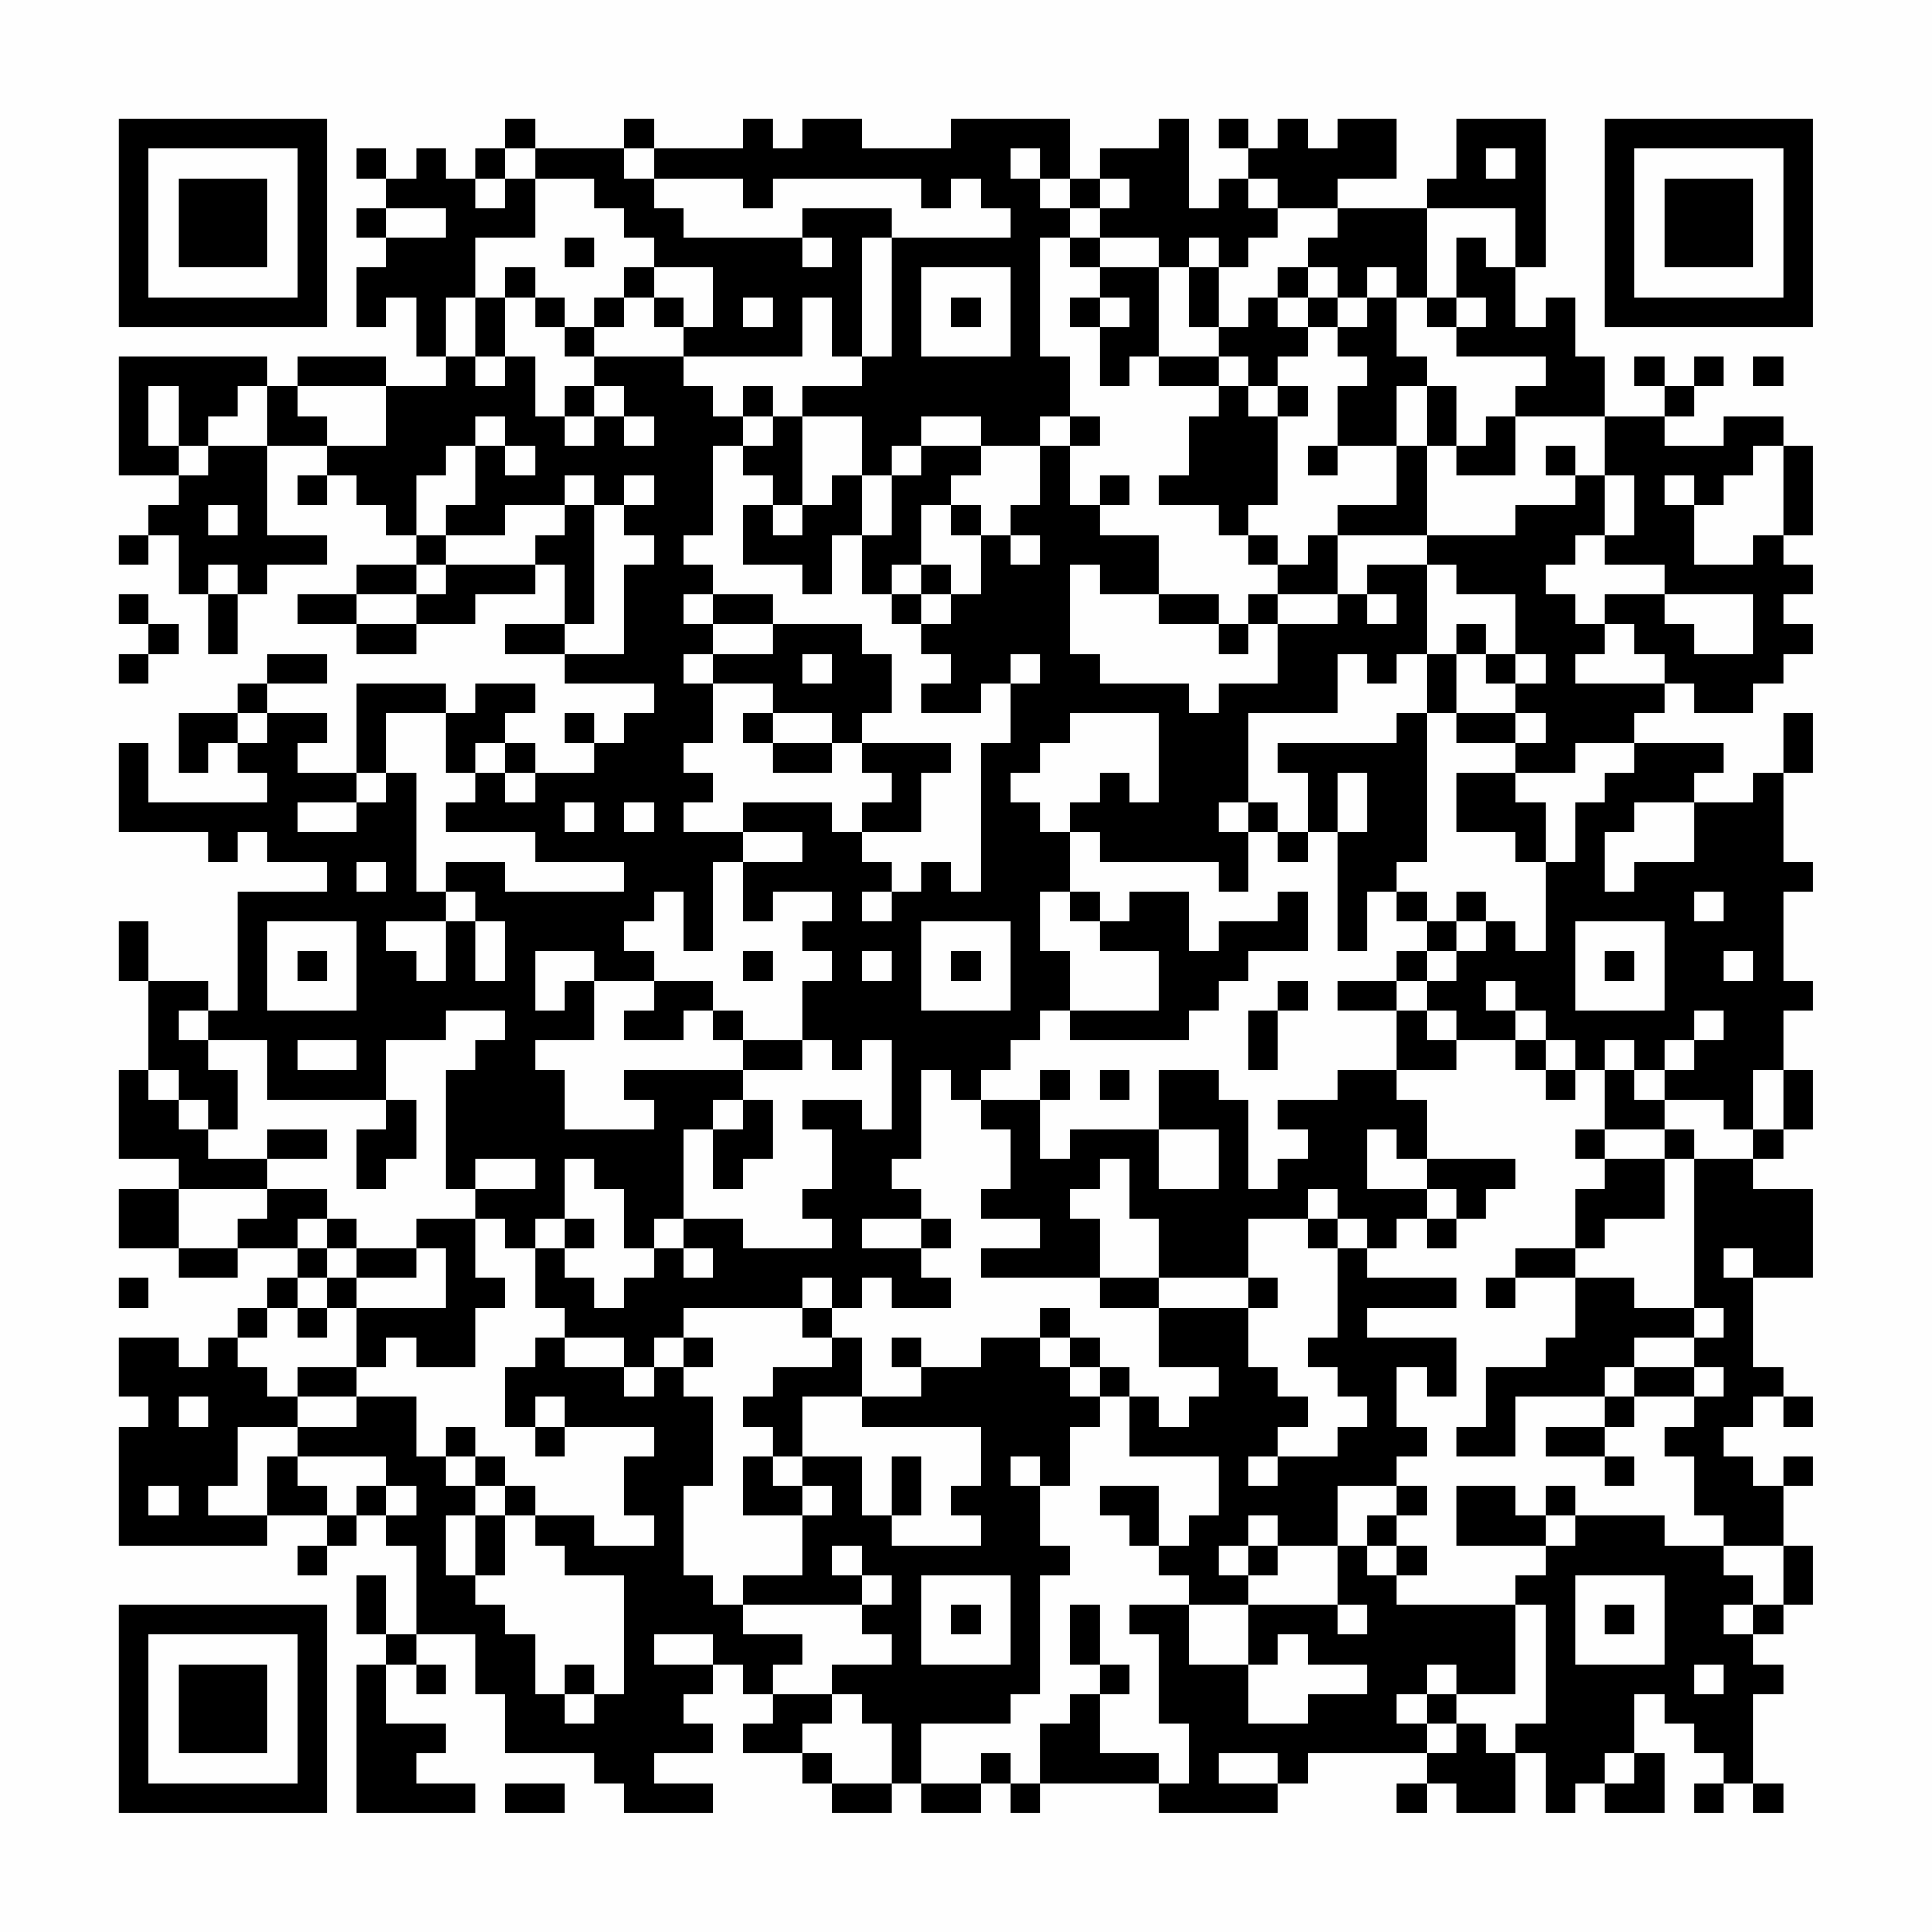 <?xml version="1.0" encoding="UTF-8"?>
<svg xmlns="http://www.w3.org/2000/svg" version="1.1" width="300" height="300" viewBox="0 0 300 300"><rect x="0" y="0" width="300" height="300" fill="#fefefe"/><g transform="scale(4.615)"><g transform="translate(4,4)"><path fill-rule="evenodd" d="M13 0L13 1L12 1L12 2L11 2L11 1L10 1L10 2L9 2L9 1L8 1L8 2L9 2L9 3L8 3L8 4L9 4L9 5L8 5L8 7L9 7L9 6L10 6L10 8L11 8L11 9L9 9L9 8L6 8L6 9L5 9L5 8L0 8L0 12L2 12L2 13L1 13L1 14L0 14L0 15L1 15L1 14L2 14L2 16L3 16L3 18L4 18L4 16L5 16L5 15L7 15L7 14L5 14L5 11L7 11L7 12L6 12L6 13L7 13L7 12L8 12L8 13L9 13L9 14L10 14L10 15L8 15L8 16L6 16L6 17L8 17L8 18L10 18L10 17L12 17L12 16L14 16L14 15L15 15L15 17L13 17L13 18L15 18L15 19L18 19L18 20L17 20L17 21L16 21L16 20L15 20L15 21L16 21L16 22L14 22L14 21L13 21L13 20L14 20L14 19L12 19L12 20L11 20L11 19L8 19L8 22L6 22L6 21L7 21L7 20L5 20L5 19L7 19L7 18L5 18L5 19L4 19L4 20L2 20L2 22L3 22L3 21L4 21L4 22L5 22L5 23L1 23L1 21L0 21L0 24L3 24L3 25L4 25L4 24L5 24L5 25L7 25L7 26L4 26L4 30L3 30L3 29L1 29L1 27L0 27L0 29L1 29L1 32L0 32L0 35L2 35L2 36L0 36L0 38L2 38L2 39L4 39L4 38L6 38L6 39L5 39L5 40L4 40L4 41L3 41L3 42L2 42L2 41L0 41L0 43L1 43L1 44L0 44L0 48L5 48L5 47L7 47L7 48L6 48L6 49L7 49L7 48L8 48L8 47L9 47L9 48L10 48L10 51L9 51L9 49L8 49L8 51L9 51L9 52L8 52L8 57L12 57L12 56L10 56L10 55L11 55L11 54L9 54L9 52L10 52L10 53L11 53L11 52L10 52L10 51L12 51L12 53L13 53L13 55L16 55L16 56L17 56L17 57L20 57L20 56L18 56L18 55L20 55L20 54L19 54L19 53L20 53L20 52L21 52L21 53L22 53L22 54L21 54L21 55L23 55L23 56L24 56L24 57L26 57L26 56L27 56L27 57L29 57L29 56L30 56L30 57L31 57L31 56L35 56L35 57L39 57L39 56L40 56L40 55L44 55L44 56L43 56L43 57L44 57L44 56L45 56L45 57L47 57L47 55L48 55L48 57L49 57L49 56L50 56L50 57L52 57L52 55L51 55L51 53L52 53L52 54L53 54L53 55L54 55L54 56L53 56L53 57L54 57L54 56L55 56L55 57L56 57L56 56L55 56L55 53L56 53L56 52L55 52L55 51L56 51L56 50L57 50L57 48L56 48L56 46L57 46L57 45L56 45L56 46L55 46L55 45L54 45L54 44L55 44L55 43L56 43L56 44L57 44L57 43L56 43L56 42L55 42L55 39L57 39L57 36L55 36L55 35L56 35L56 34L57 34L57 32L56 32L56 30L57 30L57 29L56 29L56 26L57 26L57 25L56 25L56 22L57 22L57 20L56 20L56 22L55 22L55 23L53 23L53 22L54 22L54 21L51 21L51 20L52 20L52 19L53 19L53 20L55 20L55 19L56 19L56 18L57 18L57 17L56 17L56 16L57 16L57 15L56 15L56 14L57 14L57 11L56 11L56 10L54 10L54 11L52 11L52 10L53 10L53 9L54 9L54 8L53 8L53 9L52 9L52 8L51 8L51 9L52 9L52 10L50 10L50 8L49 8L49 6L48 6L48 7L47 7L47 5L48 5L48 0L45 0L45 2L44 2L44 3L41 3L41 2L43 2L43 0L41 0L41 1L40 1L40 0L39 0L39 1L38 1L38 0L37 0L37 1L38 1L38 2L37 2L37 3L36 3L36 0L35 0L35 1L33 1L33 2L32 2L32 0L28 0L28 1L25 1L25 0L23 0L23 1L22 1L22 0L21 0L21 1L18 1L18 0L17 0L17 1L14 1L14 0ZM13 1L13 2L12 2L12 3L13 3L13 2L14 2L14 4L12 4L12 6L11 6L11 8L12 8L12 9L13 9L13 8L14 8L14 10L15 10L15 11L16 11L16 10L17 10L17 11L18 11L18 10L17 10L17 9L16 9L16 8L19 8L19 9L20 9L20 10L21 10L21 11L20 11L20 14L19 14L19 15L20 15L20 16L19 16L19 17L20 17L20 18L19 18L19 19L20 19L20 21L19 21L19 22L20 22L20 23L19 23L19 24L21 24L21 25L20 25L20 28L19 28L19 26L18 26L18 27L17 27L17 28L18 28L18 29L16 29L16 28L14 28L14 30L15 30L15 29L16 29L16 31L14 31L14 32L15 32L15 34L18 34L18 33L17 33L17 32L21 32L21 33L20 33L20 34L19 34L19 37L18 37L18 38L17 38L17 36L16 36L16 35L15 35L15 37L14 37L14 38L13 38L13 37L12 37L12 36L14 36L14 35L12 35L12 36L11 36L11 32L12 32L12 31L13 31L13 30L11 30L11 31L9 31L9 33L5 33L5 31L3 31L3 30L2 30L2 31L3 31L3 32L4 32L4 34L3 34L3 33L2 33L2 32L1 32L1 33L2 33L2 34L3 34L3 35L5 35L5 36L2 36L2 38L4 38L4 37L5 37L5 36L7 36L7 37L6 37L6 38L7 38L7 39L6 39L6 40L5 40L5 41L4 41L4 42L5 42L5 43L6 43L6 44L4 44L4 46L3 46L3 47L5 47L5 45L6 45L6 46L7 46L7 47L8 47L8 46L9 46L9 47L10 47L10 46L9 46L9 45L6 45L6 44L8 44L8 43L10 43L10 45L11 45L11 46L12 46L12 47L11 47L11 49L12 49L12 50L13 50L13 51L14 51L14 53L15 53L15 54L16 54L16 53L17 53L17 49L15 49L15 48L14 48L14 47L16 47L16 48L18 48L18 47L17 47L17 45L18 45L18 44L15 44L15 43L14 43L14 44L13 44L13 42L14 42L14 41L15 41L15 42L17 42L17 43L18 43L18 42L19 42L19 43L20 43L20 46L19 46L19 49L20 49L20 50L21 50L21 51L23 51L23 52L22 52L22 53L24 53L24 54L23 54L23 55L24 55L24 56L26 56L26 54L25 54L25 53L24 53L24 52L26 52L26 51L25 51L25 50L26 50L26 49L25 49L25 48L24 48L24 49L25 49L25 50L21 50L21 49L23 49L23 47L24 47L24 46L23 46L23 45L25 45L25 47L26 47L26 48L29 48L29 47L28 47L28 46L29 46L29 44L25 44L25 43L27 43L27 42L29 42L29 41L31 41L31 42L32 42L32 43L33 43L33 44L32 44L32 46L31 46L31 45L30 45L30 46L31 46L31 48L32 48L32 49L31 49L31 53L30 53L30 54L27 54L27 56L29 56L29 55L30 55L30 56L31 56L31 54L32 54L32 53L33 53L33 55L35 55L35 56L36 56L36 54L35 54L35 51L34 51L34 50L36 50L36 52L38 52L38 54L40 54L40 53L42 53L42 52L40 52L40 51L39 51L39 52L38 52L38 50L41 50L41 51L42 51L42 50L41 50L41 48L42 48L42 49L43 49L43 50L47 50L47 53L45 53L45 52L44 52L44 53L43 53L43 54L44 54L44 55L45 55L45 54L46 54L46 55L47 55L47 54L48 54L48 50L47 50L47 49L48 49L48 48L49 48L49 47L52 47L52 48L54 48L54 49L55 49L55 50L54 50L54 51L55 51L55 50L56 50L56 48L54 48L54 47L53 47L53 45L52 45L52 44L53 44L53 43L54 43L54 42L53 42L53 41L54 41L54 40L53 40L53 35L55 35L55 34L56 34L56 32L55 32L55 34L54 34L54 33L52 33L52 32L53 32L53 31L54 31L54 30L53 30L53 31L52 31L52 32L51 32L51 31L50 31L50 32L49 32L49 31L48 31L48 30L47 30L47 29L46 29L46 30L47 30L47 31L45 31L45 30L44 30L44 29L45 29L45 28L46 28L46 27L47 27L47 28L48 28L48 25L49 25L49 23L50 23L50 22L51 22L51 21L49 21L49 22L47 22L47 21L48 21L48 20L47 20L47 19L48 19L48 18L47 18L47 16L45 16L45 15L44 15L44 14L47 14L47 13L49 13L49 12L50 12L50 14L49 14L49 15L48 15L48 16L49 16L49 17L50 17L50 18L49 18L49 19L52 19L52 18L51 18L51 17L50 17L50 16L52 16L52 17L53 17L53 18L55 18L55 16L52 16L52 15L50 15L50 14L51 14L51 12L50 12L50 10L47 10L47 9L48 9L48 8L45 8L45 7L46 7L46 6L45 6L45 4L46 4L46 5L47 5L47 3L44 3L44 6L43 6L43 5L42 5L42 6L41 6L41 5L40 5L40 4L41 4L41 3L39 3L39 2L38 2L38 3L39 3L39 4L38 4L38 5L37 5L37 4L36 4L36 5L35 5L35 4L33 4L33 3L34 3L34 2L33 2L33 3L32 3L32 2L31 2L31 1L30 1L30 2L31 2L31 3L32 3L32 4L31 4L31 8L32 8L32 10L31 10L31 11L29 11L29 10L27 10L27 11L26 11L26 12L25 12L25 10L23 10L23 9L25 9L25 8L26 8L26 4L30 4L30 3L29 3L29 2L28 2L28 3L27 3L27 2L22 2L22 3L21 3L21 2L18 2L18 1L17 1L17 2L18 2L18 3L19 3L19 4L23 4L23 5L24 5L24 4L23 4L23 3L26 3L26 4L25 4L25 8L24 8L24 6L23 6L23 8L19 8L19 7L20 7L20 5L18 5L18 4L17 4L17 3L16 3L16 2L14 2L14 1ZM46 1L46 2L47 2L47 1ZM9 3L9 4L11 4L11 3ZM15 4L15 5L16 5L16 4ZM32 4L32 5L33 5L33 6L32 6L32 7L33 7L33 9L34 9L34 8L35 8L35 9L37 9L37 10L36 10L36 12L35 12L35 13L37 13L37 14L38 14L38 15L39 15L39 16L38 16L38 17L37 17L37 16L35 16L35 14L33 14L33 13L34 13L34 12L33 12L33 13L32 13L32 11L33 11L33 10L32 10L32 11L31 11L31 13L30 13L30 14L29 14L29 13L28 13L28 12L29 12L29 11L27 11L27 12L26 12L26 14L25 14L25 12L24 12L24 13L23 13L23 10L22 10L22 9L21 9L21 10L22 10L22 11L21 11L21 12L22 12L22 13L21 13L21 15L23 15L23 16L24 16L24 14L25 14L25 16L26 16L26 17L27 17L27 18L28 18L28 19L27 19L27 20L29 20L29 19L30 19L30 21L29 21L29 26L28 26L28 25L27 25L27 26L26 26L26 25L25 25L25 24L27 24L27 22L28 22L28 21L25 21L25 20L26 20L26 18L25 18L25 17L22 17L22 16L20 16L20 17L22 17L22 18L20 18L20 19L22 19L22 20L21 20L21 21L22 21L22 22L24 22L24 21L25 21L25 22L26 22L26 23L25 23L25 24L24 24L24 23L21 23L21 24L23 24L23 25L21 25L21 27L22 27L22 26L24 26L24 27L23 27L23 28L24 28L24 29L23 29L23 31L21 31L21 30L20 30L20 29L18 29L18 30L17 30L17 31L19 31L19 30L20 30L20 31L21 31L21 32L23 32L23 31L24 31L24 32L25 32L25 31L26 31L26 34L25 34L25 33L23 33L23 34L24 34L24 36L23 36L23 37L24 37L24 38L21 38L21 37L19 37L19 38L18 38L18 39L17 39L17 40L16 40L16 39L15 39L15 38L16 38L16 37L15 37L15 38L14 38L14 40L15 40L15 41L17 41L17 42L18 42L18 41L19 41L19 42L20 42L20 41L19 41L19 40L23 40L23 41L24 41L24 42L22 42L22 43L21 43L21 44L22 44L22 45L21 45L21 47L23 47L23 46L22 46L22 45L23 45L23 43L25 43L25 41L24 41L24 40L25 40L25 39L26 39L26 40L28 40L28 39L27 39L27 38L28 38L28 37L27 37L27 36L26 36L26 35L27 35L27 32L28 32L28 33L29 33L29 34L30 34L30 36L29 36L29 37L31 37L31 38L29 38L29 39L33 39L33 40L35 40L35 42L37 42L37 43L36 43L36 44L35 44L35 43L34 43L34 42L33 42L33 41L32 41L32 40L31 40L31 41L32 41L32 42L33 42L33 43L34 43L34 45L37 45L37 47L36 47L36 48L35 48L35 46L33 46L33 47L34 47L34 48L35 48L35 49L36 49L36 50L38 50L38 49L39 49L39 48L41 48L41 46L43 46L43 47L42 47L42 48L43 48L43 49L44 49L44 48L43 48L43 47L44 47L44 46L43 46L43 45L44 45L44 44L43 44L43 42L44 42L44 43L45 43L45 41L42 41L42 40L45 40L45 39L42 39L42 38L43 38L43 37L44 37L44 38L45 38L45 37L46 37L46 36L47 36L47 35L44 35L44 33L43 33L43 32L45 32L45 31L44 31L44 30L43 30L43 29L44 29L44 28L45 28L45 27L46 27L46 26L45 26L45 27L44 27L44 26L43 26L43 25L44 25L44 20L45 20L45 21L47 21L47 20L45 20L45 18L46 18L46 19L47 19L47 18L46 18L46 17L45 17L45 18L44 18L44 15L42 15L42 16L41 16L41 14L44 14L44 11L45 11L45 12L47 12L47 10L46 10L46 11L45 11L45 9L44 9L44 8L43 8L43 6L42 6L42 7L41 7L41 6L40 6L40 5L39 5L39 6L38 6L38 7L37 7L37 5L36 5L36 7L37 7L37 8L35 8L35 5L33 5L33 4ZM13 5L13 6L12 6L12 8L13 8L13 6L14 6L14 7L15 7L15 8L16 8L16 7L17 7L17 6L18 6L18 7L19 7L19 6L18 6L18 5L17 5L17 6L16 6L16 7L15 7L15 6L14 6L14 5ZM27 5L27 8L30 8L30 5ZM21 6L21 7L22 7L22 6ZM28 6L28 7L29 7L29 6ZM33 6L33 7L34 7L34 6ZM39 6L39 7L40 7L40 8L39 8L39 9L38 9L38 8L37 8L37 9L38 9L38 10L39 10L39 13L38 13L38 14L39 14L39 15L40 15L40 14L41 14L41 13L43 13L43 11L44 11L44 9L43 9L43 11L41 11L41 9L42 9L42 8L41 8L41 7L40 7L40 6ZM44 6L44 7L45 7L45 6ZM55 8L55 9L56 9L56 8ZM1 9L1 11L2 11L2 12L3 12L3 11L5 11L5 9L4 9L4 10L3 10L3 11L2 11L2 9ZM6 9L6 10L7 10L7 11L9 11L9 9ZM15 9L15 10L16 10L16 9ZM39 9L39 10L40 10L40 9ZM12 10L12 11L11 11L11 12L10 12L10 14L11 14L11 15L10 15L10 16L8 16L8 17L10 17L10 16L11 16L11 15L14 15L14 14L15 14L15 13L16 13L16 17L15 17L15 18L17 18L17 15L18 15L18 14L17 14L17 13L18 13L18 12L17 12L17 13L16 13L16 12L15 12L15 13L13 13L13 14L11 14L11 13L12 13L12 11L13 11L13 12L14 12L14 11L13 11L13 10ZM40 11L40 12L41 12L41 11ZM48 11L48 12L49 12L49 11ZM55 11L55 12L54 12L54 13L53 13L53 12L52 12L52 13L53 13L53 15L55 15L55 14L56 14L56 11ZM3 13L3 14L4 14L4 13ZM22 13L22 14L23 14L23 13ZM27 13L27 15L26 15L26 16L27 16L27 17L28 17L28 16L29 16L29 14L28 14L28 13ZM30 14L30 15L31 15L31 14ZM3 15L3 16L4 16L4 15ZM27 15L27 16L28 16L28 15ZM32 15L32 18L33 18L33 19L36 19L36 20L37 20L37 19L39 19L39 17L41 17L41 16L39 16L39 17L38 17L38 18L37 18L37 17L35 17L35 16L33 16L33 15ZM0 16L0 17L1 17L1 18L0 18L0 19L1 19L1 18L2 18L2 17L1 17L1 16ZM42 16L42 17L43 17L43 16ZM23 18L23 19L24 19L24 18ZM30 18L30 19L31 19L31 18ZM41 18L41 20L38 20L38 23L37 23L37 24L38 24L38 26L37 26L37 25L33 25L33 24L32 24L32 23L33 23L33 22L34 22L34 23L35 23L35 20L32 20L32 21L31 21L31 22L30 22L30 23L31 23L31 24L32 24L32 26L31 26L31 28L32 28L32 30L31 30L31 31L30 31L30 32L29 32L29 33L31 33L31 35L32 35L32 34L35 34L35 36L37 36L37 34L35 34L35 32L37 32L37 33L38 33L38 36L39 36L39 35L40 35L40 34L39 34L39 33L41 33L41 32L43 32L43 30L41 30L41 29L43 29L43 28L44 28L44 27L43 27L43 26L42 26L42 28L41 28L41 24L42 24L42 22L41 22L41 24L40 24L40 22L39 22L39 21L43 21L43 20L44 20L44 18L43 18L43 19L42 19L42 18ZM4 20L4 21L5 21L5 20ZM9 20L9 22L8 22L8 23L6 23L6 24L8 24L8 23L9 23L9 22L10 22L10 26L11 26L11 27L9 27L9 28L10 28L10 29L11 29L11 27L12 27L12 29L13 29L13 27L12 27L12 26L11 26L11 25L13 25L13 26L17 26L17 25L14 25L14 24L11 24L11 23L12 23L12 22L13 22L13 23L14 23L14 22L13 22L13 21L12 21L12 22L11 22L11 20ZM22 20L22 21L24 21L24 20ZM45 22L45 24L47 24L47 25L48 25L48 23L47 23L47 22ZM15 23L15 24L16 24L16 23ZM17 23L17 24L18 24L18 23ZM38 23L38 24L39 24L39 25L40 25L40 24L39 24L39 23ZM51 23L51 24L50 24L50 26L51 26L51 25L53 25L53 23ZM8 25L8 26L9 26L9 25ZM25 26L25 27L26 27L26 26ZM32 26L32 27L33 27L33 28L35 28L35 30L32 30L32 31L36 31L36 30L37 30L37 29L38 29L38 28L40 28L40 26L39 26L39 27L37 27L37 28L36 28L36 26L34 26L34 27L33 27L33 26ZM53 26L53 27L54 27L54 26ZM5 27L5 30L8 30L8 27ZM27 27L27 30L30 30L30 27ZM49 27L49 30L52 30L52 27ZM6 28L6 29L7 29L7 28ZM21 28L21 29L22 29L22 28ZM25 28L25 29L26 29L26 28ZM28 28L28 29L29 29L29 28ZM50 28L50 29L51 29L51 28ZM54 28L54 29L55 29L55 28ZM39 29L39 30L38 30L38 32L39 32L39 30L40 30L40 29ZM6 31L6 32L8 32L8 31ZM47 31L47 32L48 32L48 33L49 33L49 32L48 32L48 31ZM31 32L31 33L32 33L32 32ZM33 32L33 33L34 33L34 32ZM50 32L50 34L49 34L49 35L50 35L50 36L49 36L49 38L47 38L47 39L46 39L46 40L47 40L47 39L49 39L49 41L48 41L48 42L46 42L46 44L45 44L45 45L47 45L47 43L50 43L50 44L48 44L48 45L50 45L50 46L51 46L51 45L50 45L50 44L51 44L51 43L53 43L53 42L51 42L51 41L53 41L53 40L51 40L51 39L49 39L49 38L50 38L50 37L52 37L52 35L53 35L53 34L52 34L52 33L51 33L51 32ZM9 33L9 34L8 34L8 36L9 36L9 35L10 35L10 33ZM21 33L21 34L20 34L20 36L21 36L21 35L22 35L22 33ZM5 34L5 35L7 35L7 34ZM42 34L42 36L44 36L44 37L45 37L45 36L44 36L44 35L43 35L43 34ZM50 34L50 35L52 35L52 34ZM33 35L33 36L32 36L32 37L33 37L33 39L35 39L35 40L38 40L38 42L39 42L39 43L40 43L40 44L39 44L39 45L38 45L38 46L39 46L39 45L41 45L41 44L42 44L42 43L41 43L41 42L40 42L40 41L41 41L41 38L42 38L42 37L41 37L41 36L40 36L40 37L38 37L38 39L35 39L35 37L34 37L34 35ZM7 37L7 38L8 38L8 39L7 39L7 40L6 40L6 41L7 41L7 40L8 40L8 42L6 42L6 43L8 43L8 42L9 42L9 41L10 41L10 42L12 42L12 40L13 40L13 39L12 39L12 37L10 37L10 38L8 38L8 37ZM25 37L25 38L27 38L27 37ZM40 37L40 38L41 38L41 37ZM10 38L10 39L8 39L8 40L11 40L11 38ZM19 38L19 39L20 39L20 38ZM54 38L54 39L55 39L55 38ZM0 39L0 40L1 40L1 39ZM23 39L23 40L24 40L24 39ZM38 39L38 40L39 40L39 39ZM26 41L26 42L27 42L27 41ZM50 42L50 43L51 43L51 42ZM2 43L2 44L3 44L3 43ZM11 44L11 45L12 45L12 46L13 46L13 47L12 47L12 49L13 49L13 47L14 47L14 46L13 46L13 45L12 45L12 44ZM14 44L14 45L15 45L15 44ZM26 45L26 47L27 47L27 45ZM1 46L1 47L2 47L2 46ZM45 46L45 48L48 48L48 47L49 47L49 46L48 46L48 47L47 47L47 46ZM38 47L38 48L37 48L37 49L38 49L38 48L39 48L39 47ZM27 49L27 52L30 52L30 49ZM49 49L49 52L52 52L52 49ZM28 50L28 51L29 51L29 50ZM32 50L32 52L33 52L33 53L34 53L34 52L33 52L33 50ZM50 50L50 51L51 51L51 50ZM18 51L18 52L20 52L20 51ZM15 52L15 53L16 53L16 52ZM53 52L53 53L54 53L54 52ZM44 53L44 54L45 54L45 53ZM37 55L37 56L39 56L39 55ZM50 55L50 56L51 56L51 55ZM13 56L13 57L15 57L15 56ZM0 0L0 7L7 7L7 0ZM1 1L1 6L6 6L6 1ZM2 2L2 5L5 5L5 2ZM50 0L50 7L57 7L57 0ZM51 1L51 6L56 6L56 1ZM52 2L52 5L55 5L55 2ZM0 50L0 57L7 57L7 50ZM1 51L1 56L6 56L6 51ZM2 52L2 55L5 55L5 52Z" fill="#000000"/></g></g></svg>
